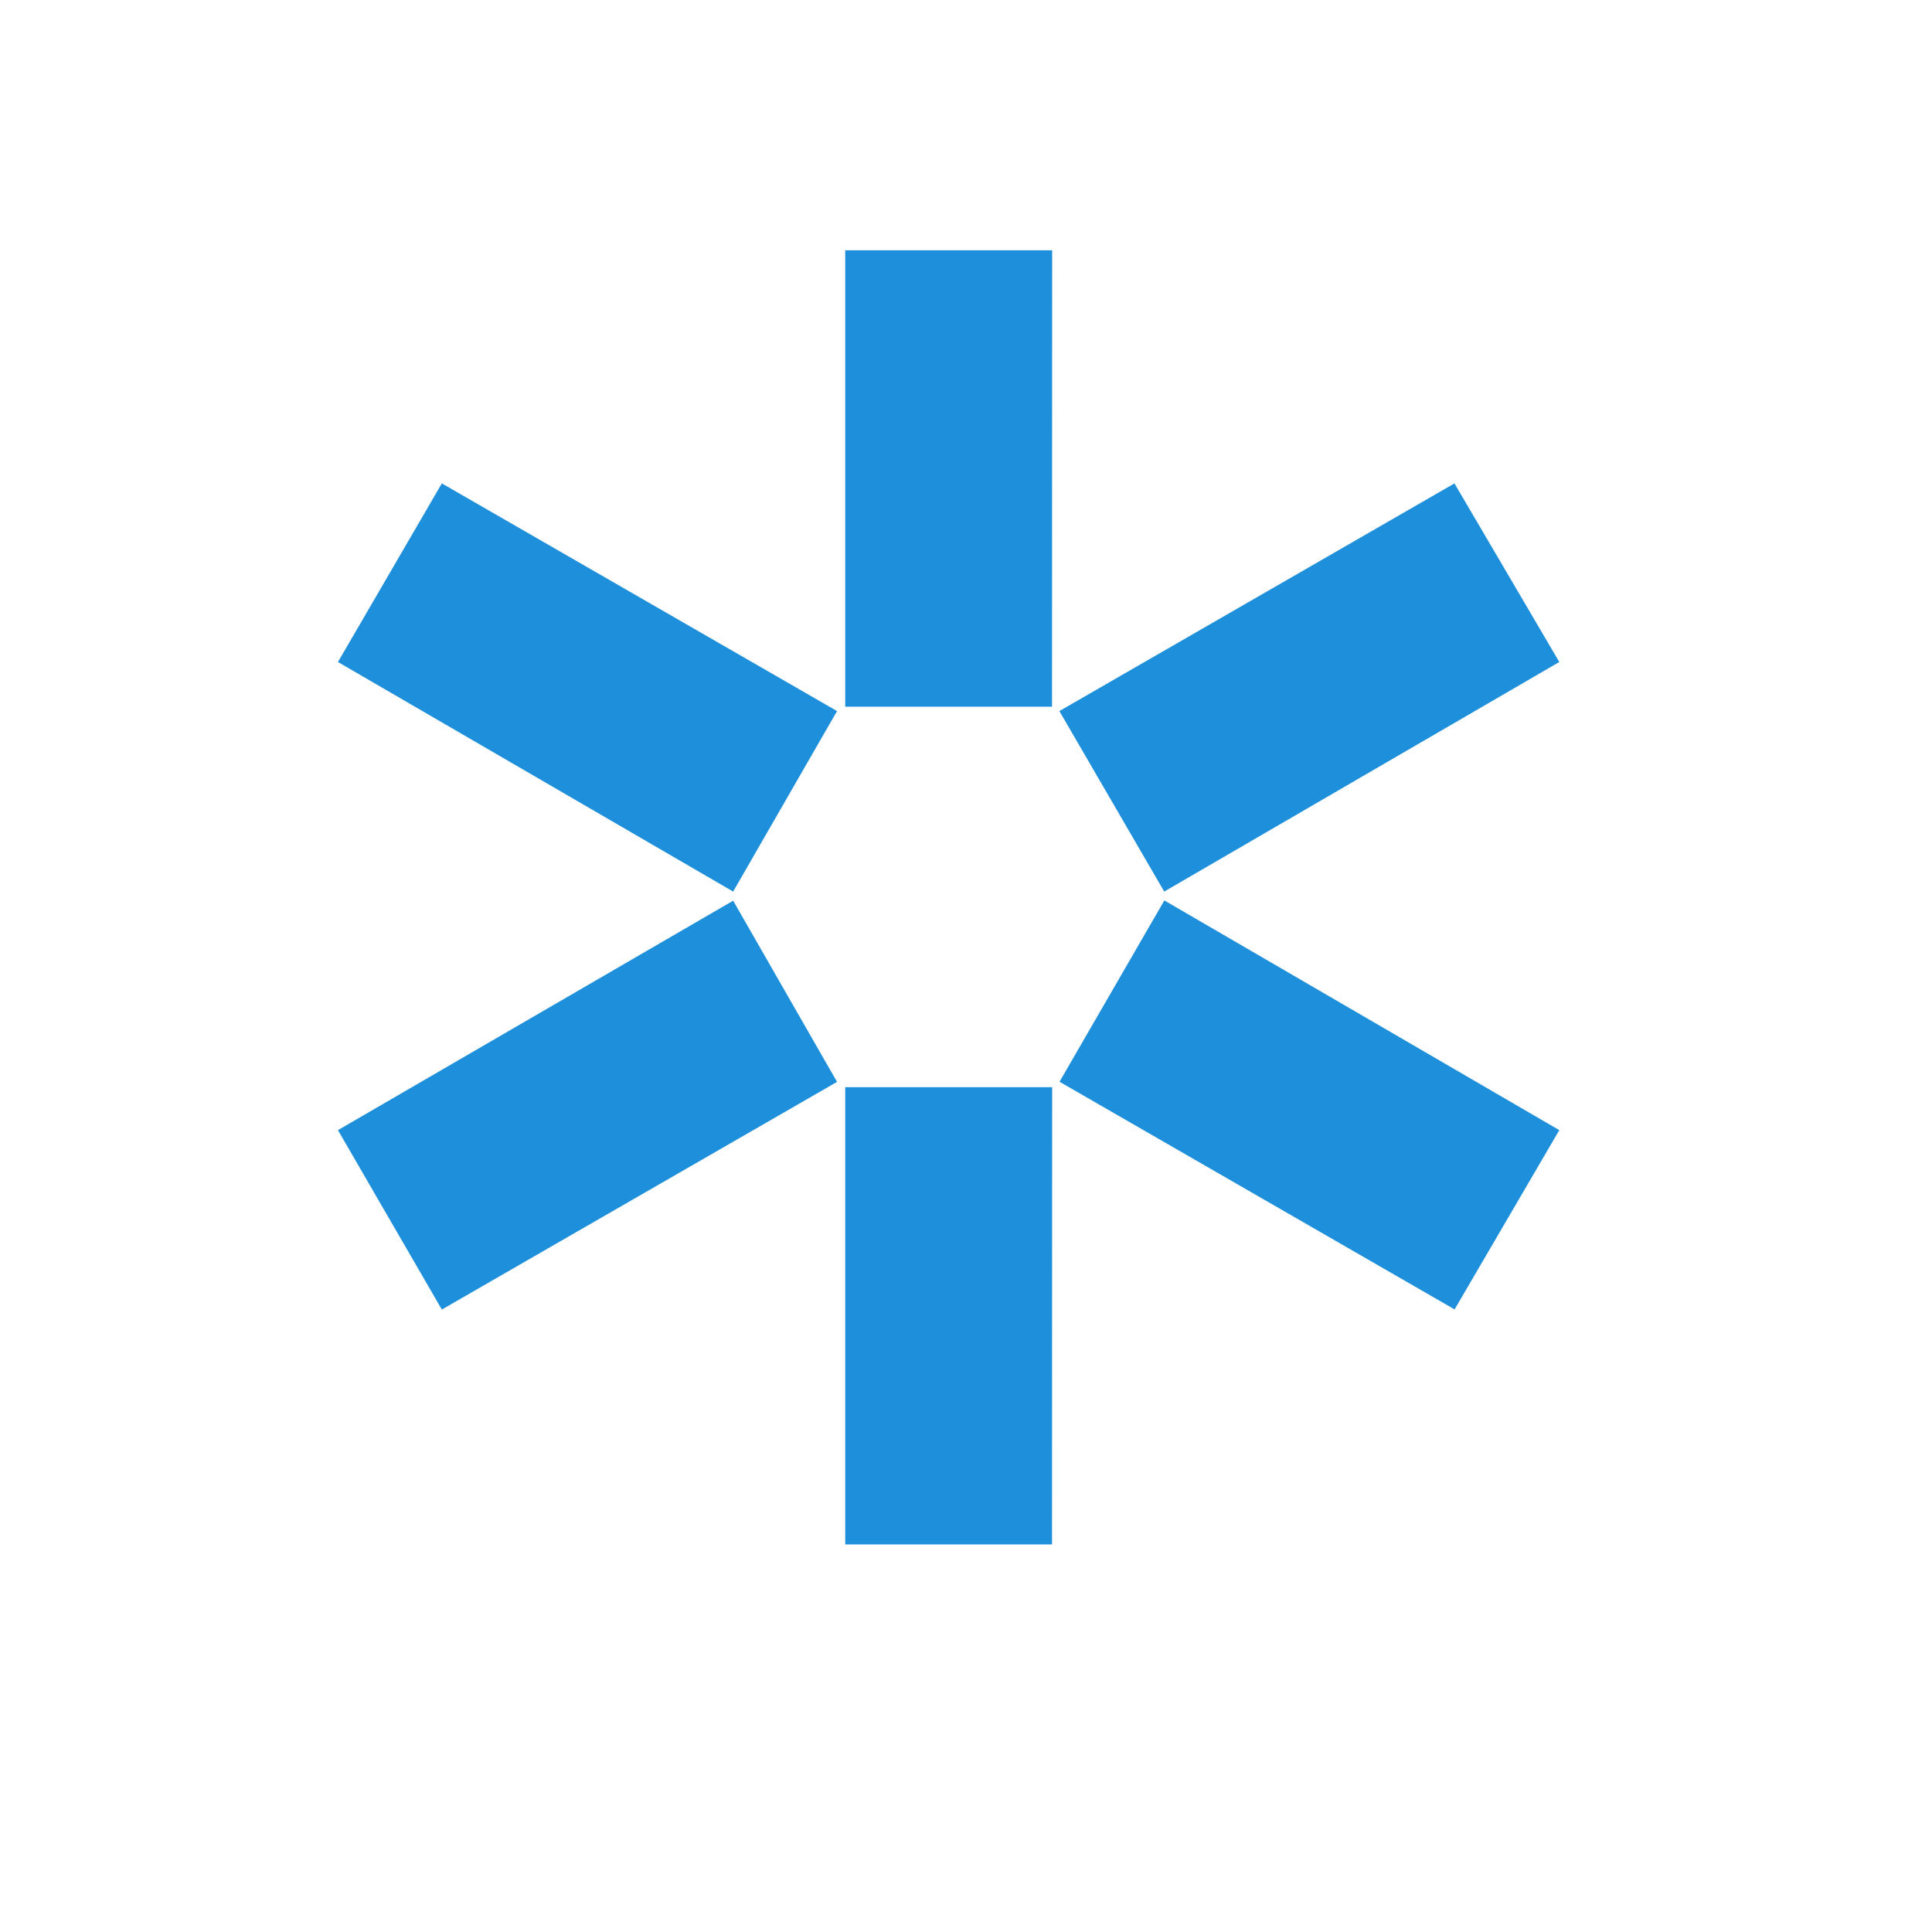 <?xml version="1.0" encoding="utf-8"?>
<!-- Generator: Adobe Illustrator 15.1.0, SVG Export Plug-In . SVG Version: 6.00 Build 0)  -->
<!DOCTYPE svg PUBLIC "-//W3C//DTD SVG 1.1//EN" "http://www.w3.org/Graphics/SVG/1.1/DTD/svg11.dtd">
<svg version="1.1" id="Layer_1" xmlns="http://www.w3.org/2000/svg" xmlns:xlink="http://www.w3.org/1999/xlink" x="0px" y="0px"
	 width="14.172px" height="14.172px" viewBox="0 0 14.172 14.172" enable-background="new 0 0 14.172 14.172" xml:space="preserve">
<g enable-background="new    ">
	<path fill="#1D8FDB" d="M6.14,5.216L5.378,6.54L2.479,4.856l0.762-1.31L6.14,5.216z M6.14,7.936l-2.899,1.67L2.479,8.29
		l2.899-1.683L6.14,7.936z M7.717,5.184H6.2V1.836h1.518L7.717,5.184L7.717,5.184z M7.717,11.329H6.2V7.975h1.518L7.717,11.329
		L7.717,11.329z M11.438,4.856L8.54,6.54L7.771,5.216l2.898-1.67L11.438,4.856z M11.438,8.29L10.67,9.605l-2.898-1.67l0.769-1.33
		L11.438,8.29z"/>
</g>
</svg>
